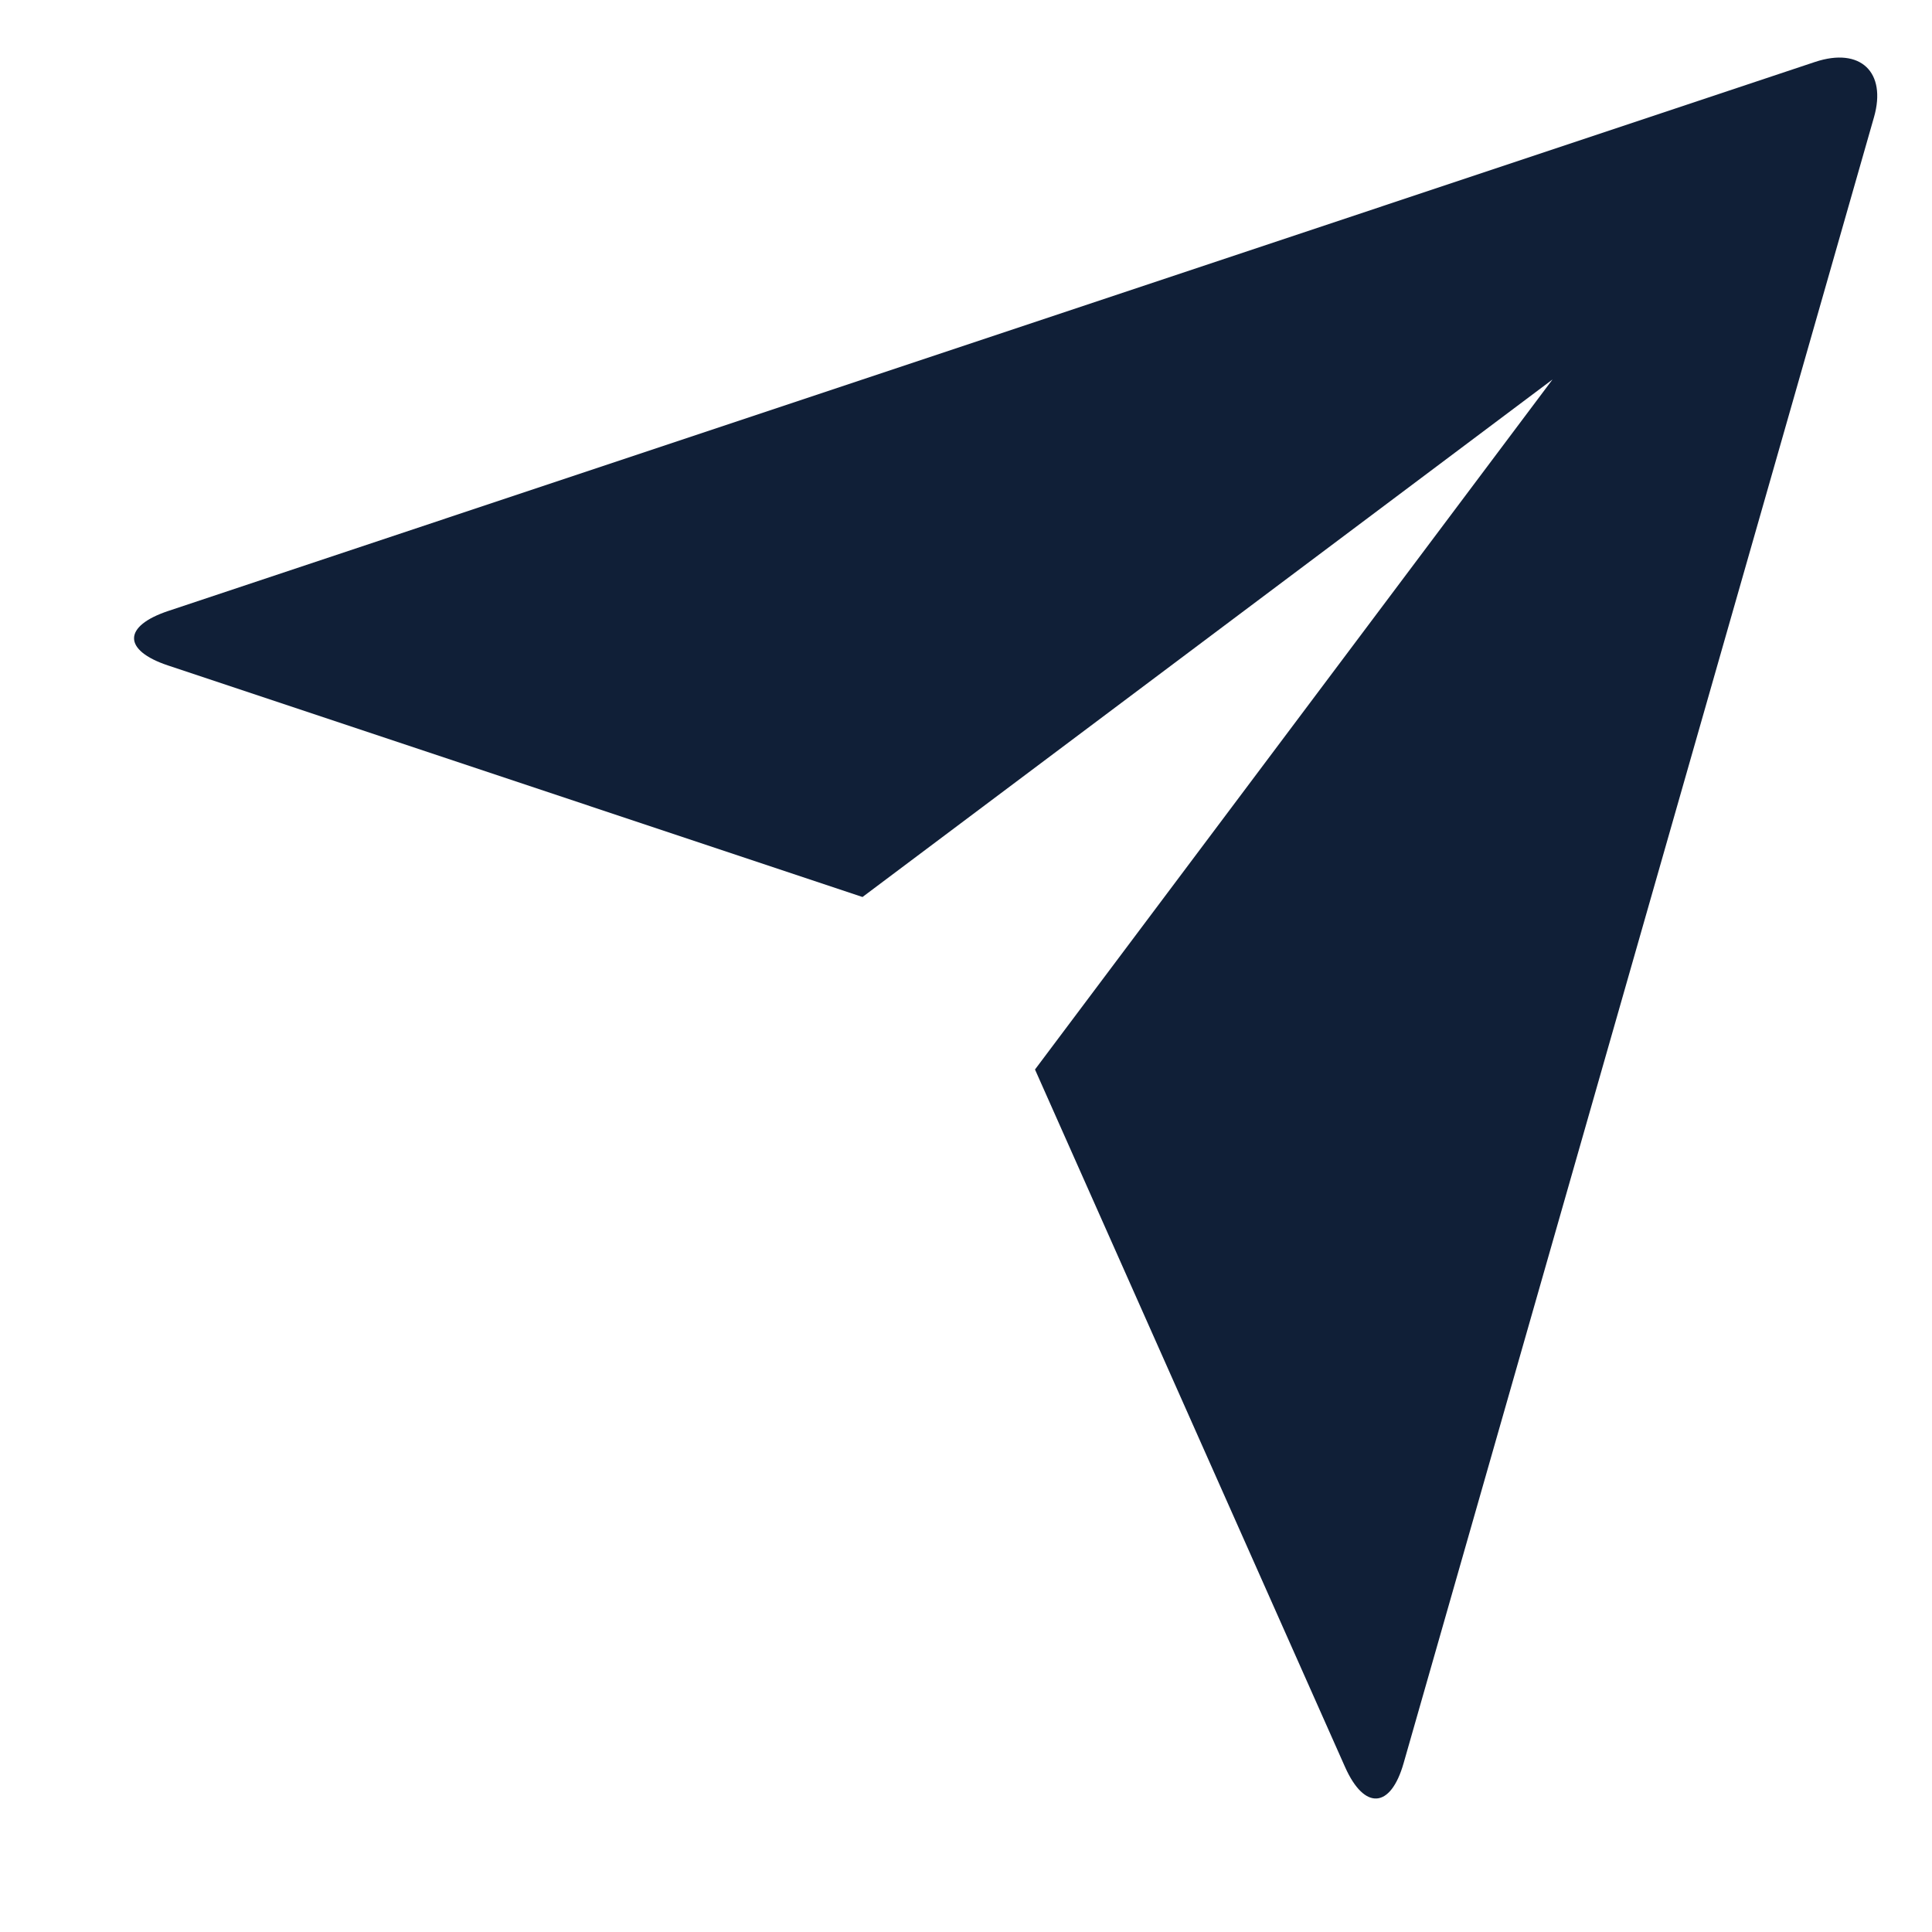 <svg width="14" height="14" viewBox="0 0 14 14" fill="none" xmlns="http://www.w3.org/2000/svg">
<path d="M1.217 4.822C0.89 4.713 0.887 4.537 1.223 4.426L13.152 0.449C13.483 0.339 13.672 0.524 13.58 0.848L10.171 12.777C10.077 13.107 9.887 13.119 9.747 12.805L7.5 7.75L11.25 2.75L6.25 6.5L1.217 4.822Z" fill="#101F37"/>
</svg>
